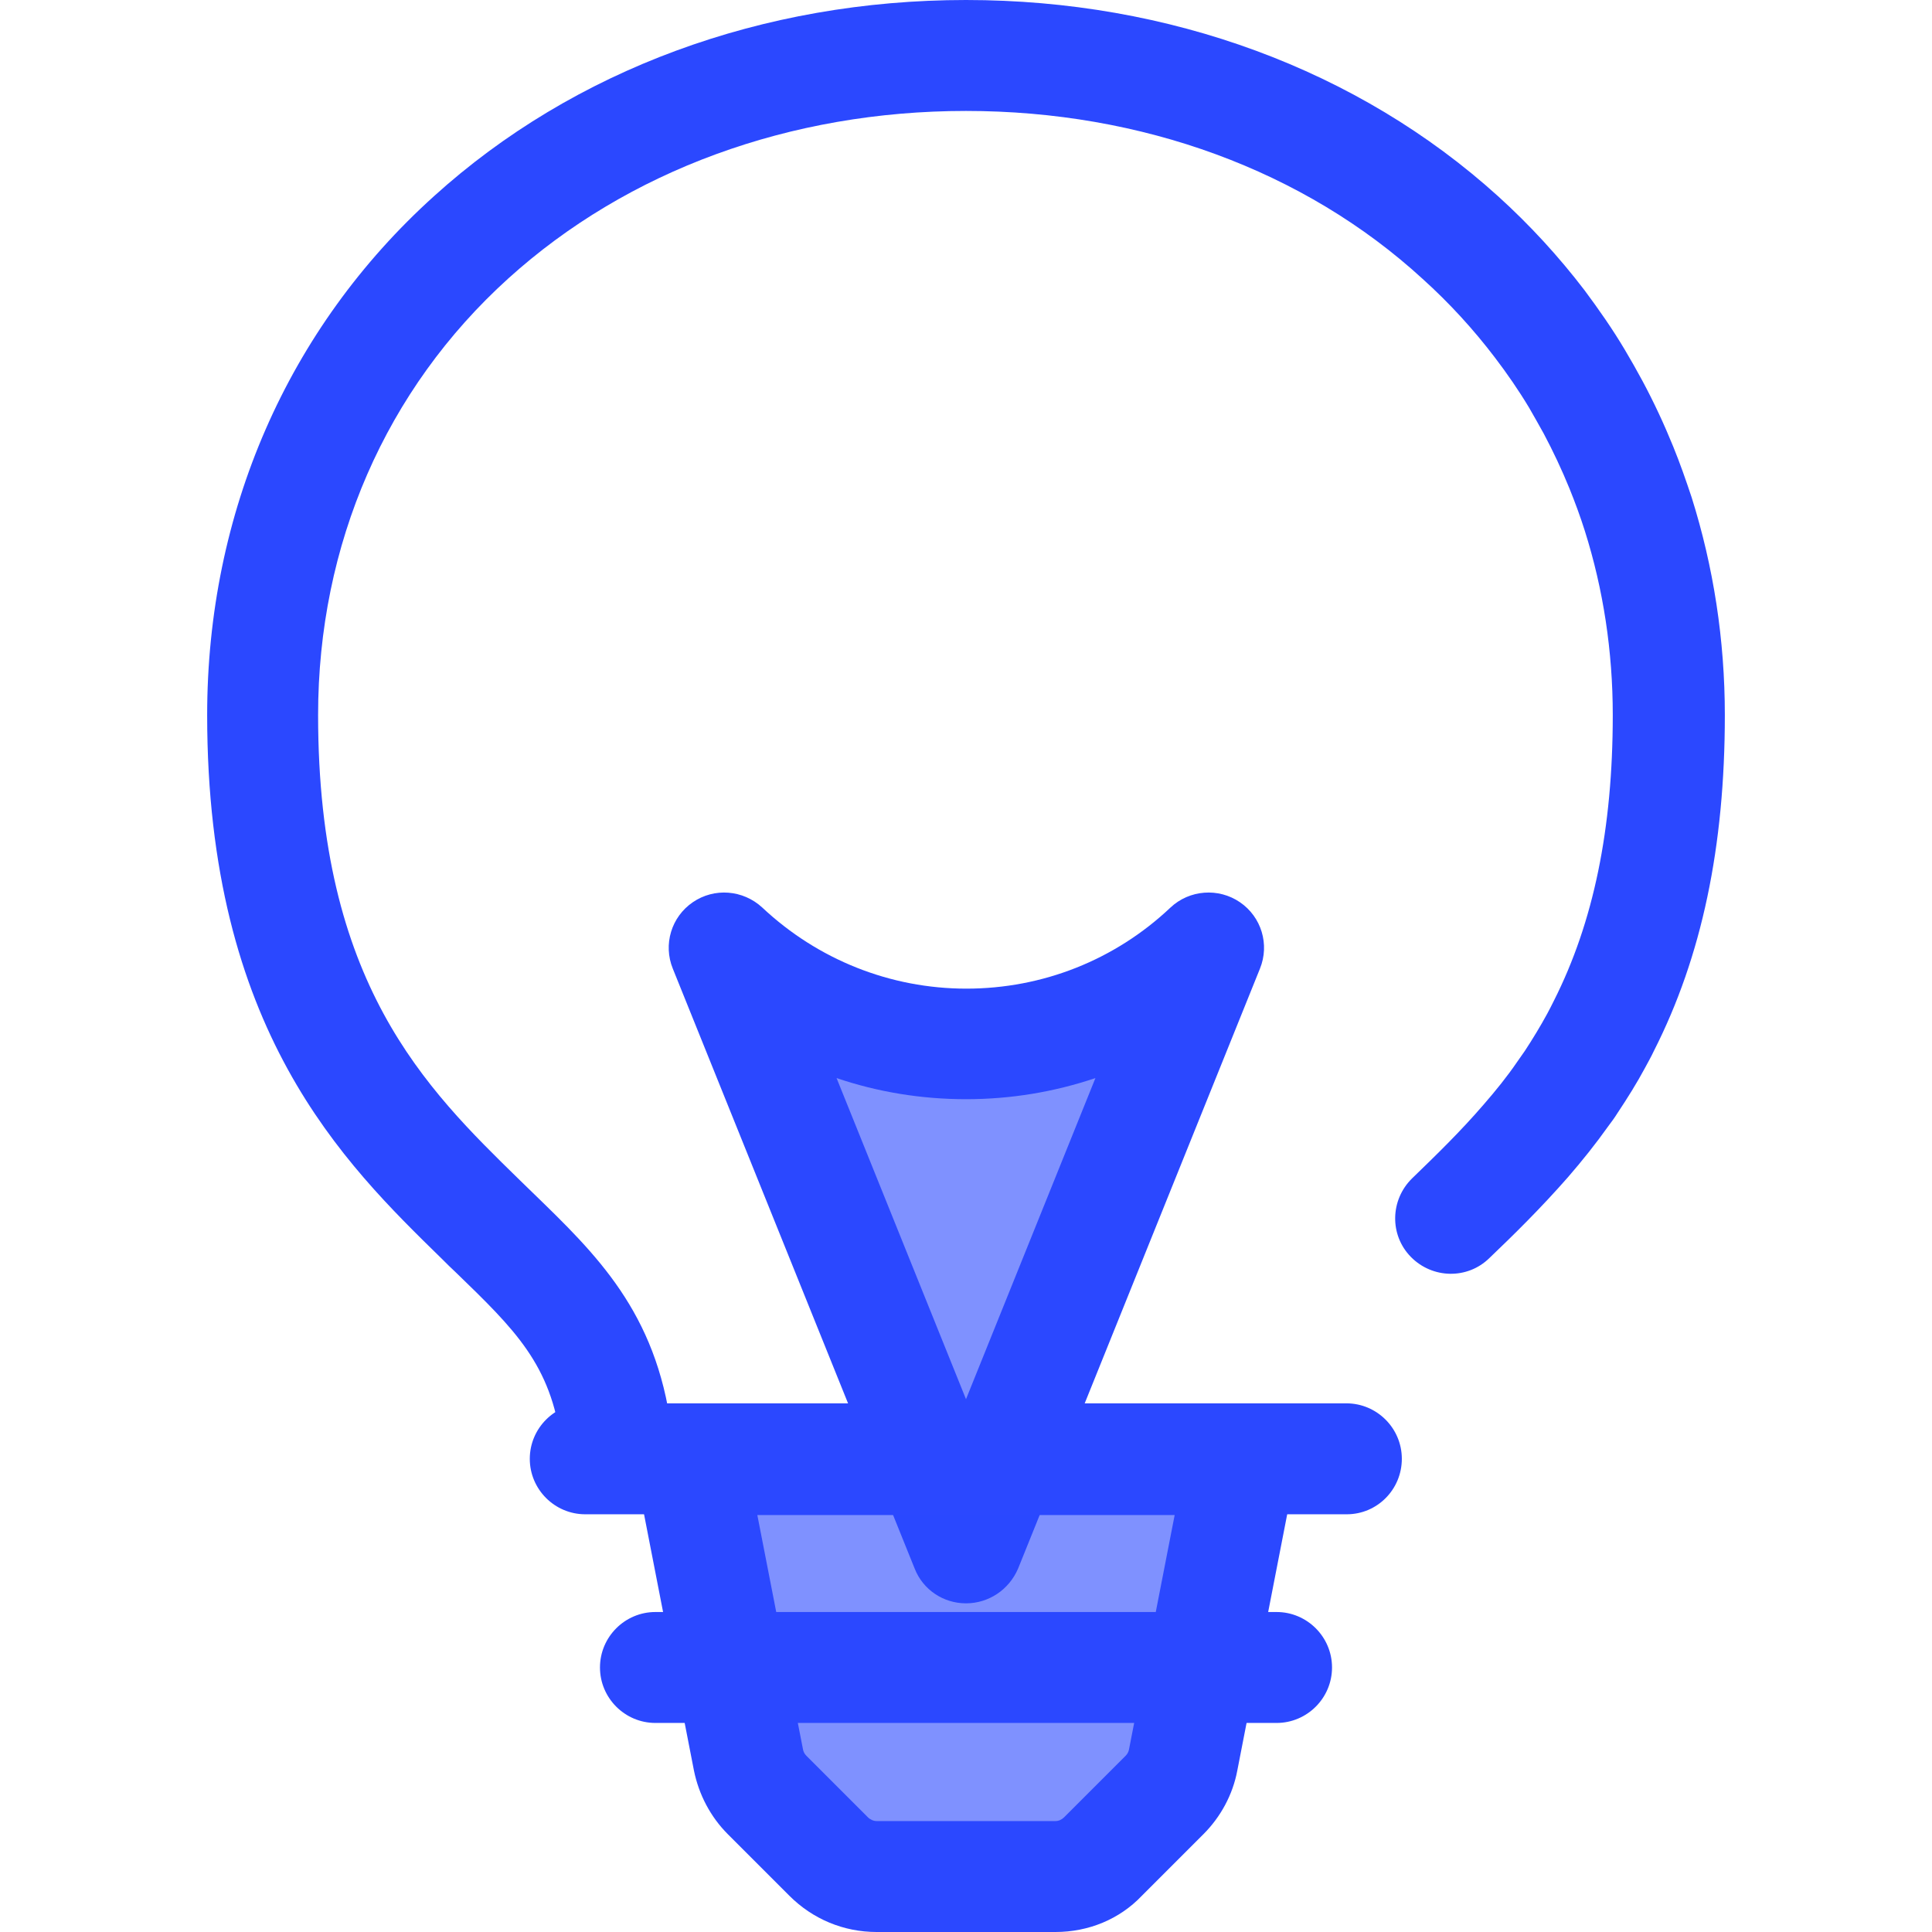 <?xml version="1.0" encoding="utf-8"?>
<!-- Generator: Adobe Illustrator 19.2.1, SVG Export Plug-In . SVG Version: 6.00 Build 0)  -->
<svg version="1.1" id="Layer_1" xmlns="http://www.w3.org/2000/svg" xmlns:xlink="http://www.w3.org/1999/xlink" x="0px" y="0px"
	 viewBox="0 0 512 512" style="enable-background:new 0 0 512 512;" xml:space="preserve">
<style type="text/css">
	.st0{opacity:0.6;fill:#2B48FF;}
	.st1{fill:#2B48FF;}
</style>
<path class="st0" d="M256,276.6c-24.8,0-47.4-9.7-64.1-25.5l64.1,159l64.1-159C303.4,266.9,280.8,276.6,256,276.6z"/>
<g>
	<path class="st1" d="M256,424.9c-6,0-11.4-3.6-13.6-9.2l-64.1-159c-2.6-6.4-0.4-13.7,5.3-17.6c5.7-3.9,13.3-3.3,18.4,1.4
		c14.7,13.8,33.9,21.5,54.1,21.5s39.4-7.6,54.1-21.5c5-4.7,12.7-5.3,18.4-1.4c5.7,3.9,7.9,11.2,5.3,17.6l-64.1,159
		C267.4,421.3,262,424.9,256,424.9z M221.7,285.7l34.3,85.1l34.3-85.1c-11,3.7-22.5,5.6-34.3,5.6S232.6,289.4,221.7,285.7z"/>
	<path class="st1" d="M163.3,395.1c-7.3,0-13.6-5.4-14.6-12.8c-2.7-20.7-12.2-29.9-27.9-45.1c-1.2-1.1-2.4-2.3-3.6-3.5
		C91,308.1,54.9,273,54.9,189.5C54.9,135.9,76.2,87,115,52c37-33.5,87.1-52,141-52s104,18.5,141,52c8.4,7.6,16.1,16,22.9,24.9
		c3.8,5.1,7.5,10.4,10.7,15.8c1.6,2.7,3.2,5.5,4.7,8.3c3,5.6,5.7,11.4,8.1,17.3c1.8,4.4,3.4,9,4.9,13.5c5.8,18.4,8.8,37.8,8.8,57.7
		c0,34.9-6.1,64-18.8,89c-0.7,1.5-1.5,2.9-2.3,4.4c-2.2,4.1-4.7,8.1-7.3,12c-0.8,1.3-1.7,2.5-2.6,3.7c-3.2,4.5-6.7,8.9-10.6,13.4
		c-7.1,8.1-14.3,15.2-20.8,21.4c-5.8,5.7-15.1,5.5-20.8-0.3c-5.7-5.8-5.5-15.1,0.3-20.8c6.3-6.1,12.8-12.4,19-19.6
		c3.3-3.8,6.2-7.4,8.8-11.2c0.7-1,1.4-2,2.1-3c2.1-3.2,4.1-6.5,5.9-9.8c0.6-1.1,1.2-2.3,1.8-3.5c10.5-20.8,15.6-45.5,15.6-75.7
		c0-16.9-2.5-33.3-7.4-48.8c-1.2-3.8-2.6-7.6-4.1-11.3c-2-4.9-4.3-9.8-6.8-14.5c-1.3-2.3-2.6-4.7-3.9-6.9c-2.7-4.5-5.8-9-9-13.2
		c-5.7-7.5-12.1-14.5-19.2-20.9C345.7,45.2,302.6,29.4,256,29.4s-89.7,15.8-121.3,44.4c-32.5,29.4-50.4,70.5-50.4,115.7
		c0,71.1,28.4,98.8,53.5,123.3c1.2,1.2,2.4,2.3,3.5,3.4c16.7,16.2,32.6,31.5,36.6,62.4c1.1,8.1-4.6,15.4-12.7,16.5
		C164.6,395.1,164,395.1,163.3,395.1z"/>
</g>
<path class="st0" d="M232.3,497.3h47.4c4.8,0,9.4-1.9,12.7-5.3l16.3-16.3c2.5-2.5,4.3-5.8,4.9-9.3l15.5-79.6H182.9l15.5,79.6
	c0.7,3.5,2.4,6.8,4.9,9.3l16.3,16.3C222.9,495.4,227.5,497.3,232.3,497.3z"/>
<g>
	<path class="st1" d="M279.7,512h-47.4c-8.7,0-16.9-3.4-23.1-9.6l-16.3-16.3c-4.6-4.6-7.7-10.5-9-16.9l-15.5-79.6
		c-0.8-4.3,0.3-8.8,3.1-12.2c2.8-3.4,7-5.4,11.3-5.4h146.2c4.4,0,8.6,2,11.3,5.4s3.9,7.8,3.1,12.2l-15.5,79.6
		c-1.2,6.4-4.4,12.3-9,16.9l-16.3,16.3C296.7,508.6,288.5,512,279.7,512z M200.7,401.5l12.1,62.1c0.1,0.6,0.4,1.2,0.9,1.7l16.3,16.3
		c0.6,0.6,1.5,1,2.3,1h47.4c0.9,0,1.7-0.4,2.3-1l16.3-16.3c0.5-0.5,0.8-1.1,0.9-1.7l12.1-62.1L200.7,401.5L200.7,401.5z"/>
	<path class="st1" d="M356.9,401.3H155.1c-8.1,0-14.7-6.6-14.7-14.7s6.6-14.7,14.7-14.7h201.7c8.1,0,14.7,6.6,14.7,14.7
		S365,401.3,356.9,401.3z"/>
	<path class="st1" d="M338.3,456.6H173.7c-8.1,0-14.7-6.6-14.7-14.7s6.6-14.7,14.7-14.7h164.6c8.1,0,14.7,6.6,14.7,14.7
		S346.4,456.6,338.3,456.6z"/>
</g>
</svg>
